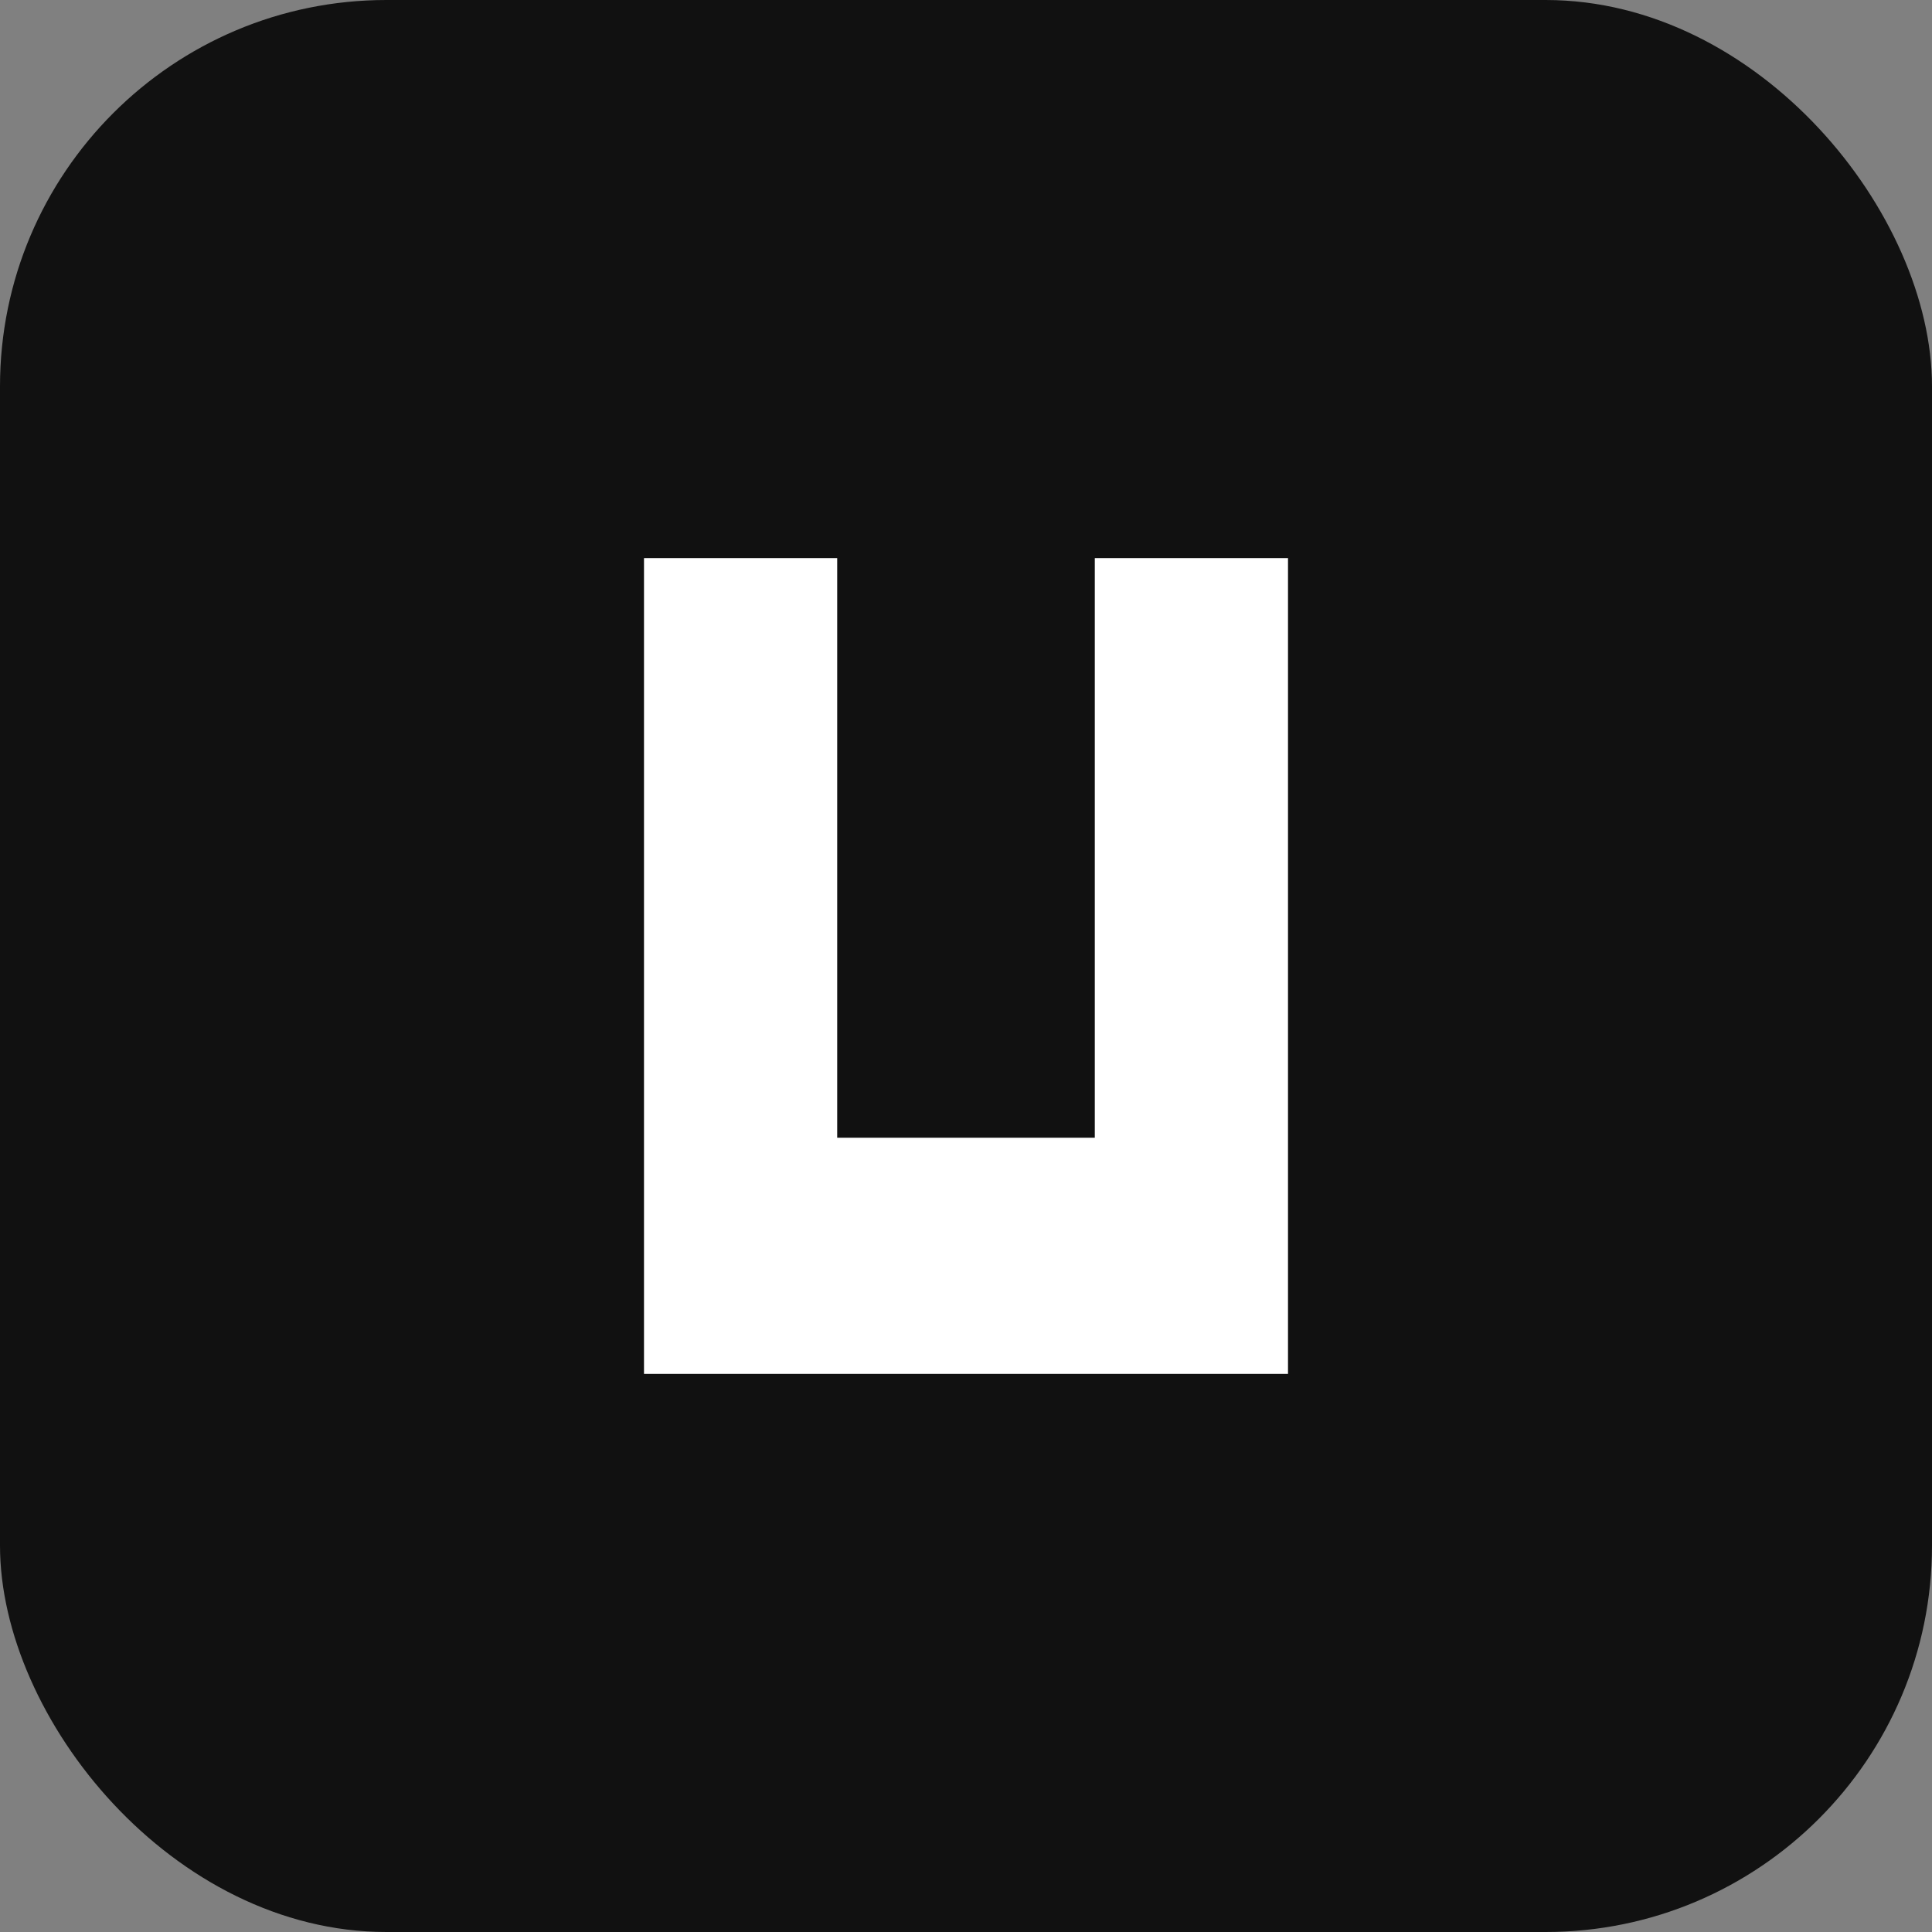 <svg xmlns="http://www.w3.org/2000/svg" width="180" height="180" viewBox="0 0 180 180" fill="none">
  <rect x="0" y="0" width="180" height="180" fill="#808080" stroke="none"/>
  <rect width="180" height="180" rx="36" fill="#111111"/>
  <path d="M60 128V52h18v54h24V52h18v76H60Z" fill="#FFFFFF"/>
</svg>

